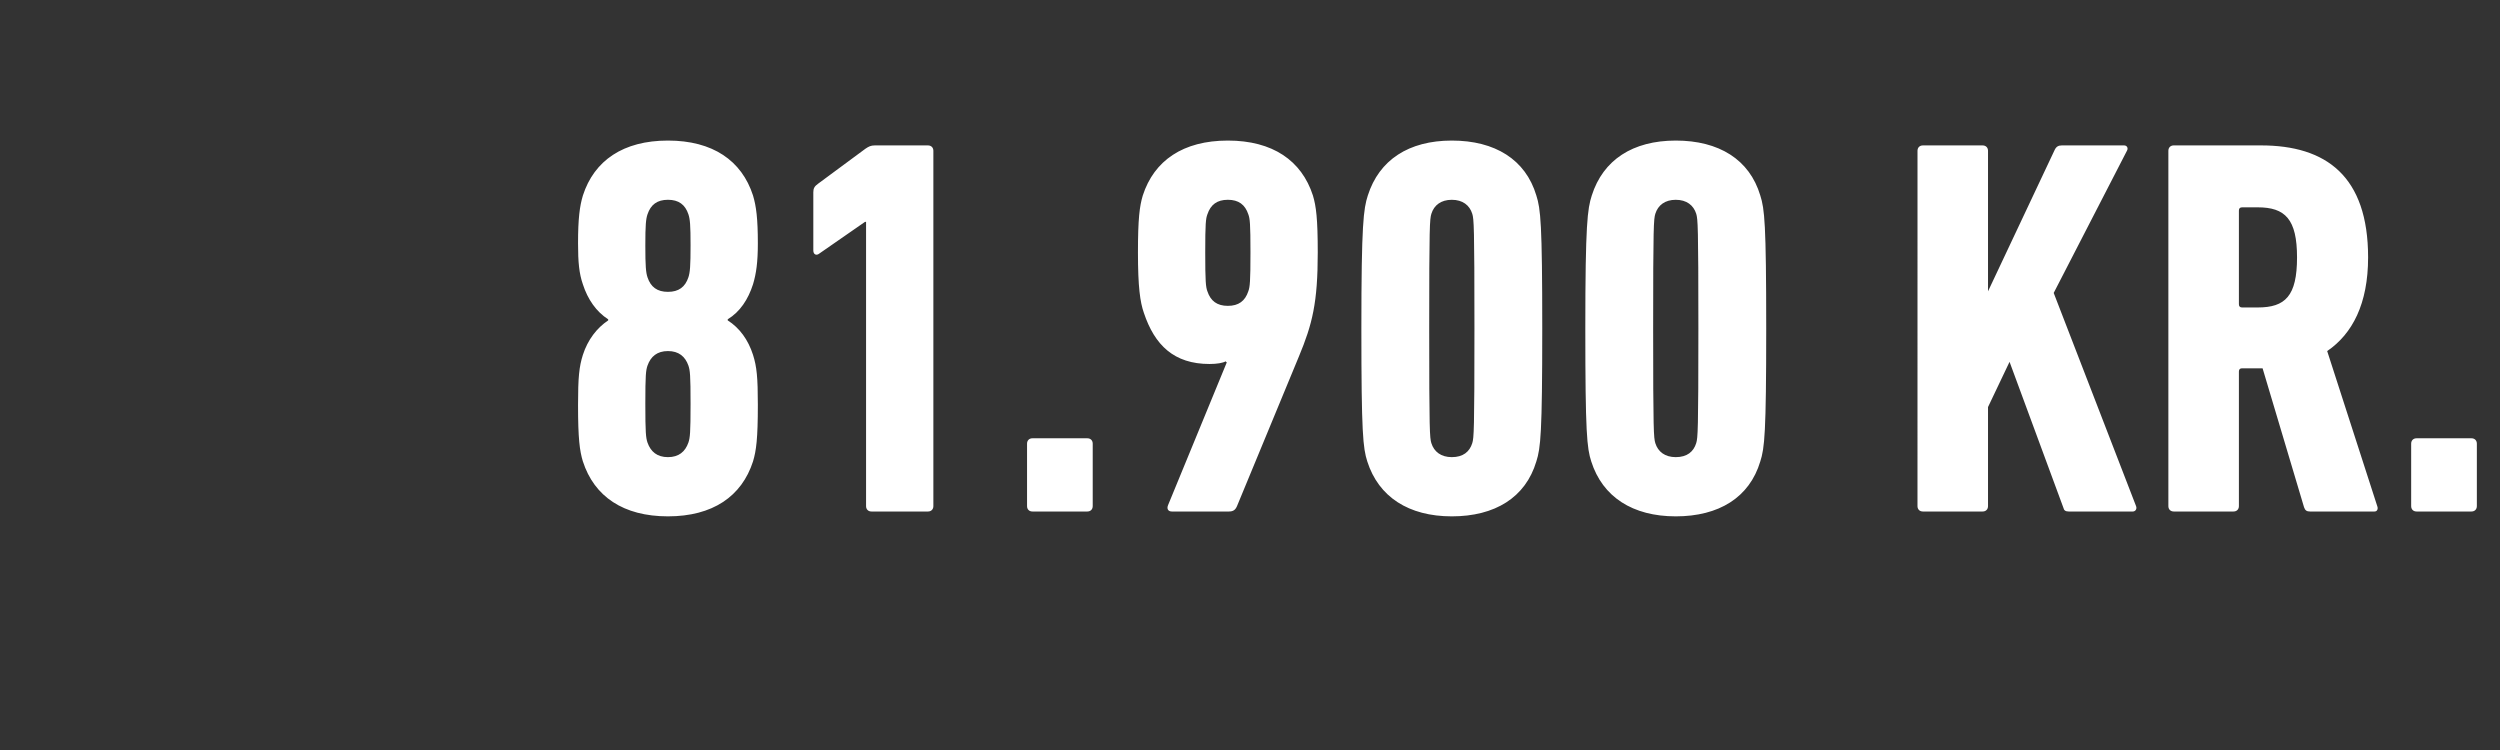 <svg width="150" height="45" viewBox="0 0 150 45" xmlns="http://www.w3.org/2000/svg"><rect x="0" y="0" width="150" height="45" fill="#333333" stroke="none"/><path d="M34.974 27.686c.678 2.1 2.422 3.295 5.103 3.295 2.681 0 4.426-1.195 5.104-3.295.194-.646.29-1.357.29-3.392 0-1.647-.064-2.293-.29-3.004-.29-.904-.807-1.615-1.518-2.067v-.065c.743-.452 1.227-1.195 1.518-2.1.194-.645.29-1.324.29-2.454 0-1.486-.096-2.23-.29-2.875-.678-2.1-2.423-3.295-5.104-3.295-2.68 0-4.425 1.195-5.103 3.295-.194.646-.291 1.389-.291 2.875 0 1.13.065 1.809.29 2.455.291.904.808 1.647 1.519 2.1v.064c-.678.452-1.228 1.163-1.518 2.067-.226.71-.291 1.357-.291 3.004 0 2.035.097 2.746.29 3.392zm5.103-10.175c-.646 0-1.033-.29-1.227-.872-.097-.29-.13-.679-.13-1.906 0-1.227.033-1.583.13-1.874.194-.581.581-.872 1.227-.872.646 0 1.034.291 1.228.872.097.291.129.647.129 1.874s-.032 1.615-.13 1.906c-.193.581-.58.872-1.227.872zm-1.227 9.044c-.097-.29-.13-.581-.13-2.325 0-1.745.033-2.003.13-2.294.194-.549.581-.872 1.227-.872.646 0 1.034.323 1.228.872.097.291.129.55.129 2.294s-.032 2.035-.13 2.325c-.193.55-.58.873-1.227.873-.646 0-1.033-.323-1.227-.873zm13.114 3.812c0 .194.13.323.323.323h3.392c.194 0 .323-.13.323-.323V9.047c0-.193-.13-.322-.323-.322h-3.198c-.226 0-.355.064-.549.194l-2.842 2.1c-.227.16-.291.29-.291.516v3.489c0 .258.194.323.355.193l2.746-1.905h.064zm9.659 0c0 .194.129.323.323.323h3.294c.194 0 .323-.13.323-.323V26.62c0-.194-.129-.323-.323-.323h-3.294c-.194 0-.323.13-.323.323zm8.463-.065c-.097.226 0 .388.226.388h3.424c.258 0 .387-.097.484-.323l3.715-8.98c.807-1.938 1.13-3.23 1.13-6.234 0-2.035-.096-2.778-.29-3.424-.679-2.1-2.423-3.295-5.104-3.295-2.68 0-4.425 1.195-5.104 3.295-.193.646-.29 1.389-.29 3.424 0 2.067.129 2.972.355 3.618.646 1.938 1.809 3.068 3.94 3.068.453 0 .808-.064.97-.161 0 .032.065.064.065.064zm3.585-11.951c-.646 0-1.034-.291-1.227-.872-.097-.259-.13-.582-.13-2.326 0-1.744.033-2.035.13-2.294.193-.581.581-.872 1.227-.872.646 0 1.034.291 1.228.872.096.259.129.55.129 2.294s-.033 2.067-.13 2.326c-.193.581-.58.872-1.227.872zm8.366 9.335c.679 2.132 2.487 3.295 5.072 3.295 2.584 0 4.425-1.13 5.071-3.295.258-.808.355-1.68.355-7.979 0-6.298-.097-7.17-.355-7.978-.646-2.164-2.487-3.295-5.071-3.295-2.585 0-4.361 1.163-5.04 3.295-.258.807-.387 1.68-.387 7.978 0 6.3.097 7.171.355 7.979zm3.844-1.098c-.097-.323-.129-.711-.129-6.88 0-6.17.032-6.558.13-6.88.16-.518.58-.84 1.227-.84.646 0 1.066.322 1.227.84.097.322.13.71.13 6.88 0 6.169-.033 6.557-.13 6.88-.161.517-.549.84-1.227.84-.646 0-1.066-.323-1.228-.84zm9.594 1.098c.678 2.132 2.487 3.295 5.071 3.295 2.584 0 4.425-1.13 5.071-3.295.259-.808.356-1.68.356-7.979 0-6.298-.097-7.17-.356-7.978-.646-2.164-2.487-3.295-5.07-3.295-2.585 0-4.362 1.163-5.04 3.295-.258.807-.388 1.68-.388 7.978 0 6.3.097 7.171.356 7.979zm3.844-1.098c-.097-.323-.13-.711-.13-6.88 0-6.17.033-6.558.13-6.88.161-.518.581-.84 1.227-.84.646 0 1.066.322 1.228.84.096.322.129.71.129 6.88 0 6.169-.033 6.557-.13 6.88-.16.517-.549.84-1.227.84-.646 0-1.066-.323-1.227-.84zm15.73 3.779c0 .194.13.323.324.323h3.585c.194 0 .323-.13.323-.323v-5.944l1.292-2.713 3.23 8.754c.033.161.13.226.323.226h3.844c.162 0 .259-.162.194-.323l-4.942-12.791 4.393-8.528c.097-.162 0-.323-.162-.323h-3.747c-.193 0-.323.064-.42.258l-4.005 8.496V9.048c0-.194-.13-.323-.323-.323h-3.585c-.194 0-.323.13-.323.323zm27.425.323c.161 0 .226-.162.161-.323l-3.004-9.303c1.518-1.034 2.455-2.842 2.455-5.62 0-4.878-2.52-6.72-6.428-6.72h-5.233c-.194 0-.323.13-.323.324v21.319c0 .194.13.323.323.323h3.586c.193 0 .323-.13.323-.323v-8.075c0-.13.064-.194.193-.194h1.228l2.487 8.334c.065.193.162.258.356.258zm-7.01-12.242h-.937c-.129 0-.193-.065-.193-.194v-5.62c0-.13.064-.194.193-.194h.937c1.648 0 2.358.71 2.358 3.004 0 2.325-.71 3.004-2.358 3.004zm9.206 11.919c0 .194.13.323.323.323h3.295c.194 0 .323-.13.323-.323V26.62c0-.194-.13-.323-.323-.323h-3.295c-.194 0-.323.13-.323.323z" fill="#fff"/></svg>
